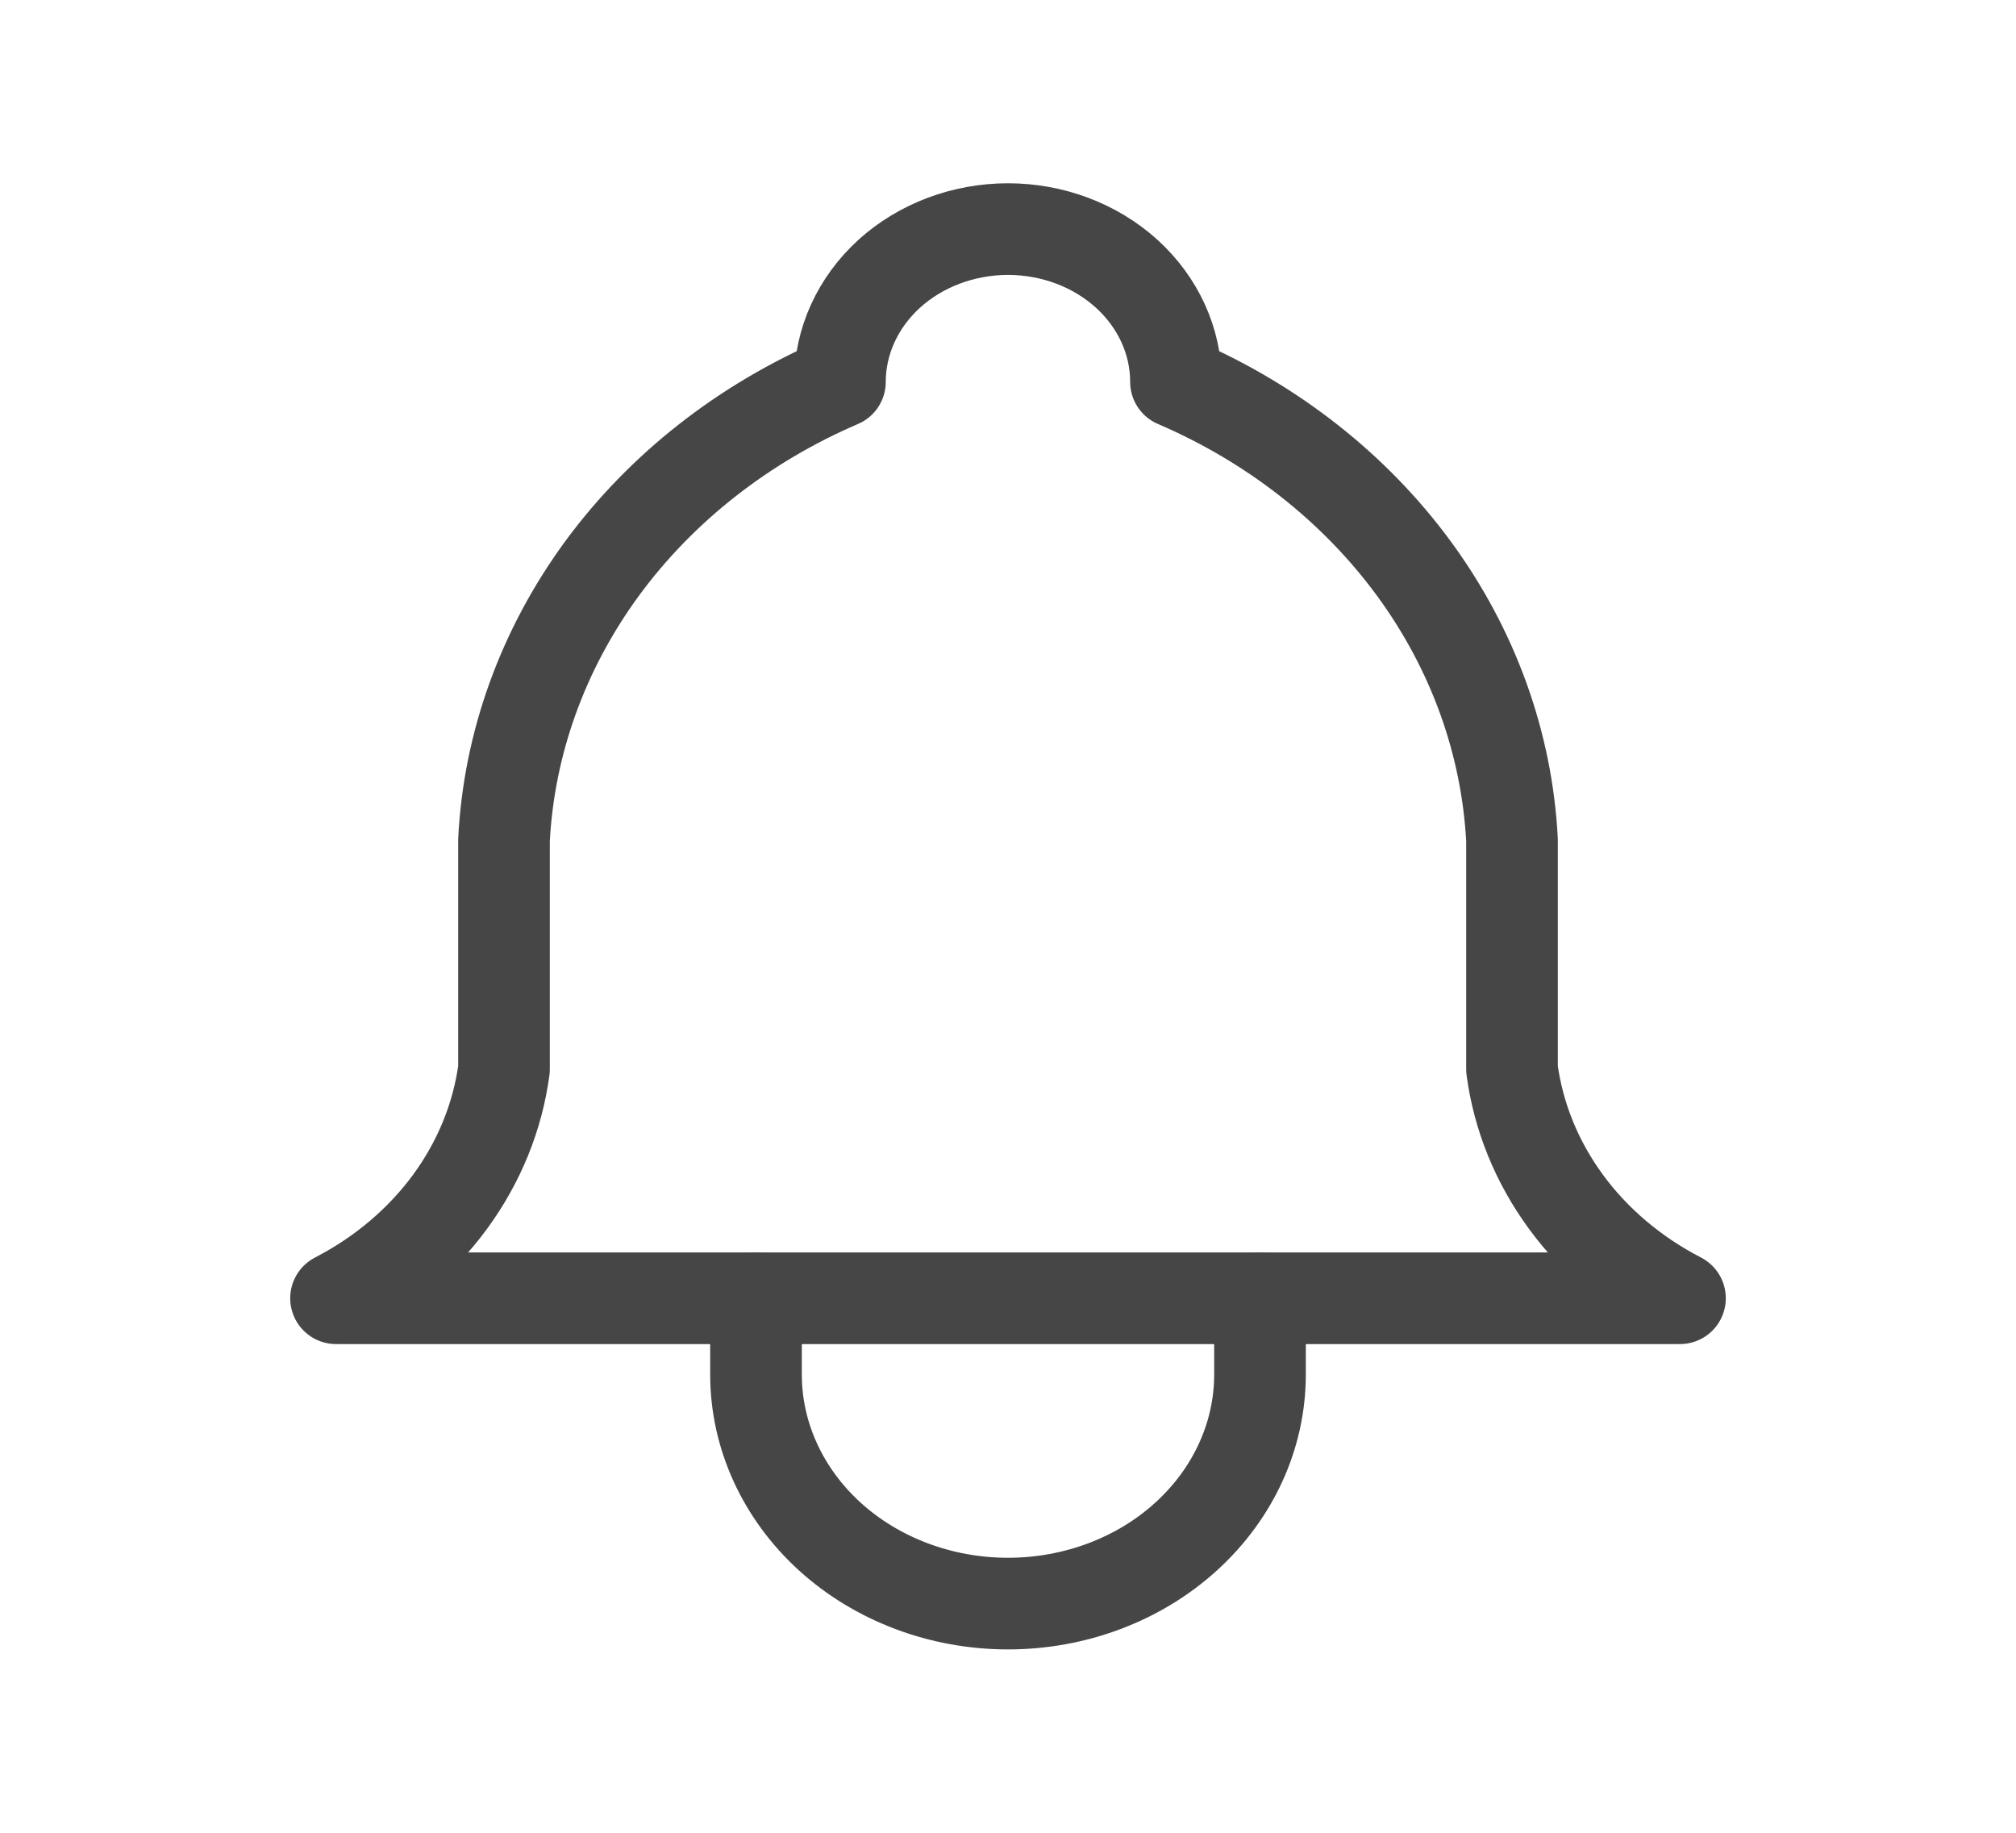 <svg width="22" height="20" viewBox="0 0 22 20" fill="none" xmlns="http://www.w3.org/2000/svg">
<g clip-path="url(#clip0_2904_4399)">
<path d="M9.166 4.167C9.166 3.725 9.36 3.301 9.703 2.988C10.047 2.676 10.514 2.5 11 2.5C11.486 2.5 11.952 2.676 12.296 2.988C12.64 3.301 12.833 3.725 12.833 4.167C13.886 4.619 14.783 5.324 15.429 6.204C16.075 7.085 16.445 8.109 16.5 9.167V11.667C16.569 12.185 16.771 12.681 17.089 13.115C17.407 13.549 17.834 13.909 18.333 14.167H3.667C4.166 13.909 4.592 13.549 4.911 13.115C5.229 12.681 5.431 12.185 5.5 11.667V9.167C5.554 8.109 5.925 7.085 6.57 6.204C7.216 5.324 8.114 4.619 9.166 4.167Z" stroke="#464646" stroke-linecap="round" stroke-linejoin="round"/>
<path d="M8.25 14.166V14.999C8.25 15.662 8.54 16.298 9.055 16.767C9.571 17.236 10.271 17.499 11 17.499C11.729 17.499 12.429 17.236 12.944 16.767C13.46 16.298 13.75 15.662 13.75 14.999V14.166" stroke="#464646" stroke-linecap="round" stroke-linejoin="round"/>
</g>
<defs>
<clipPath id="clip0_2904_4399">
<rect width="22" height="20" fill="white"/>
</clipPath>
</defs>
</svg>
